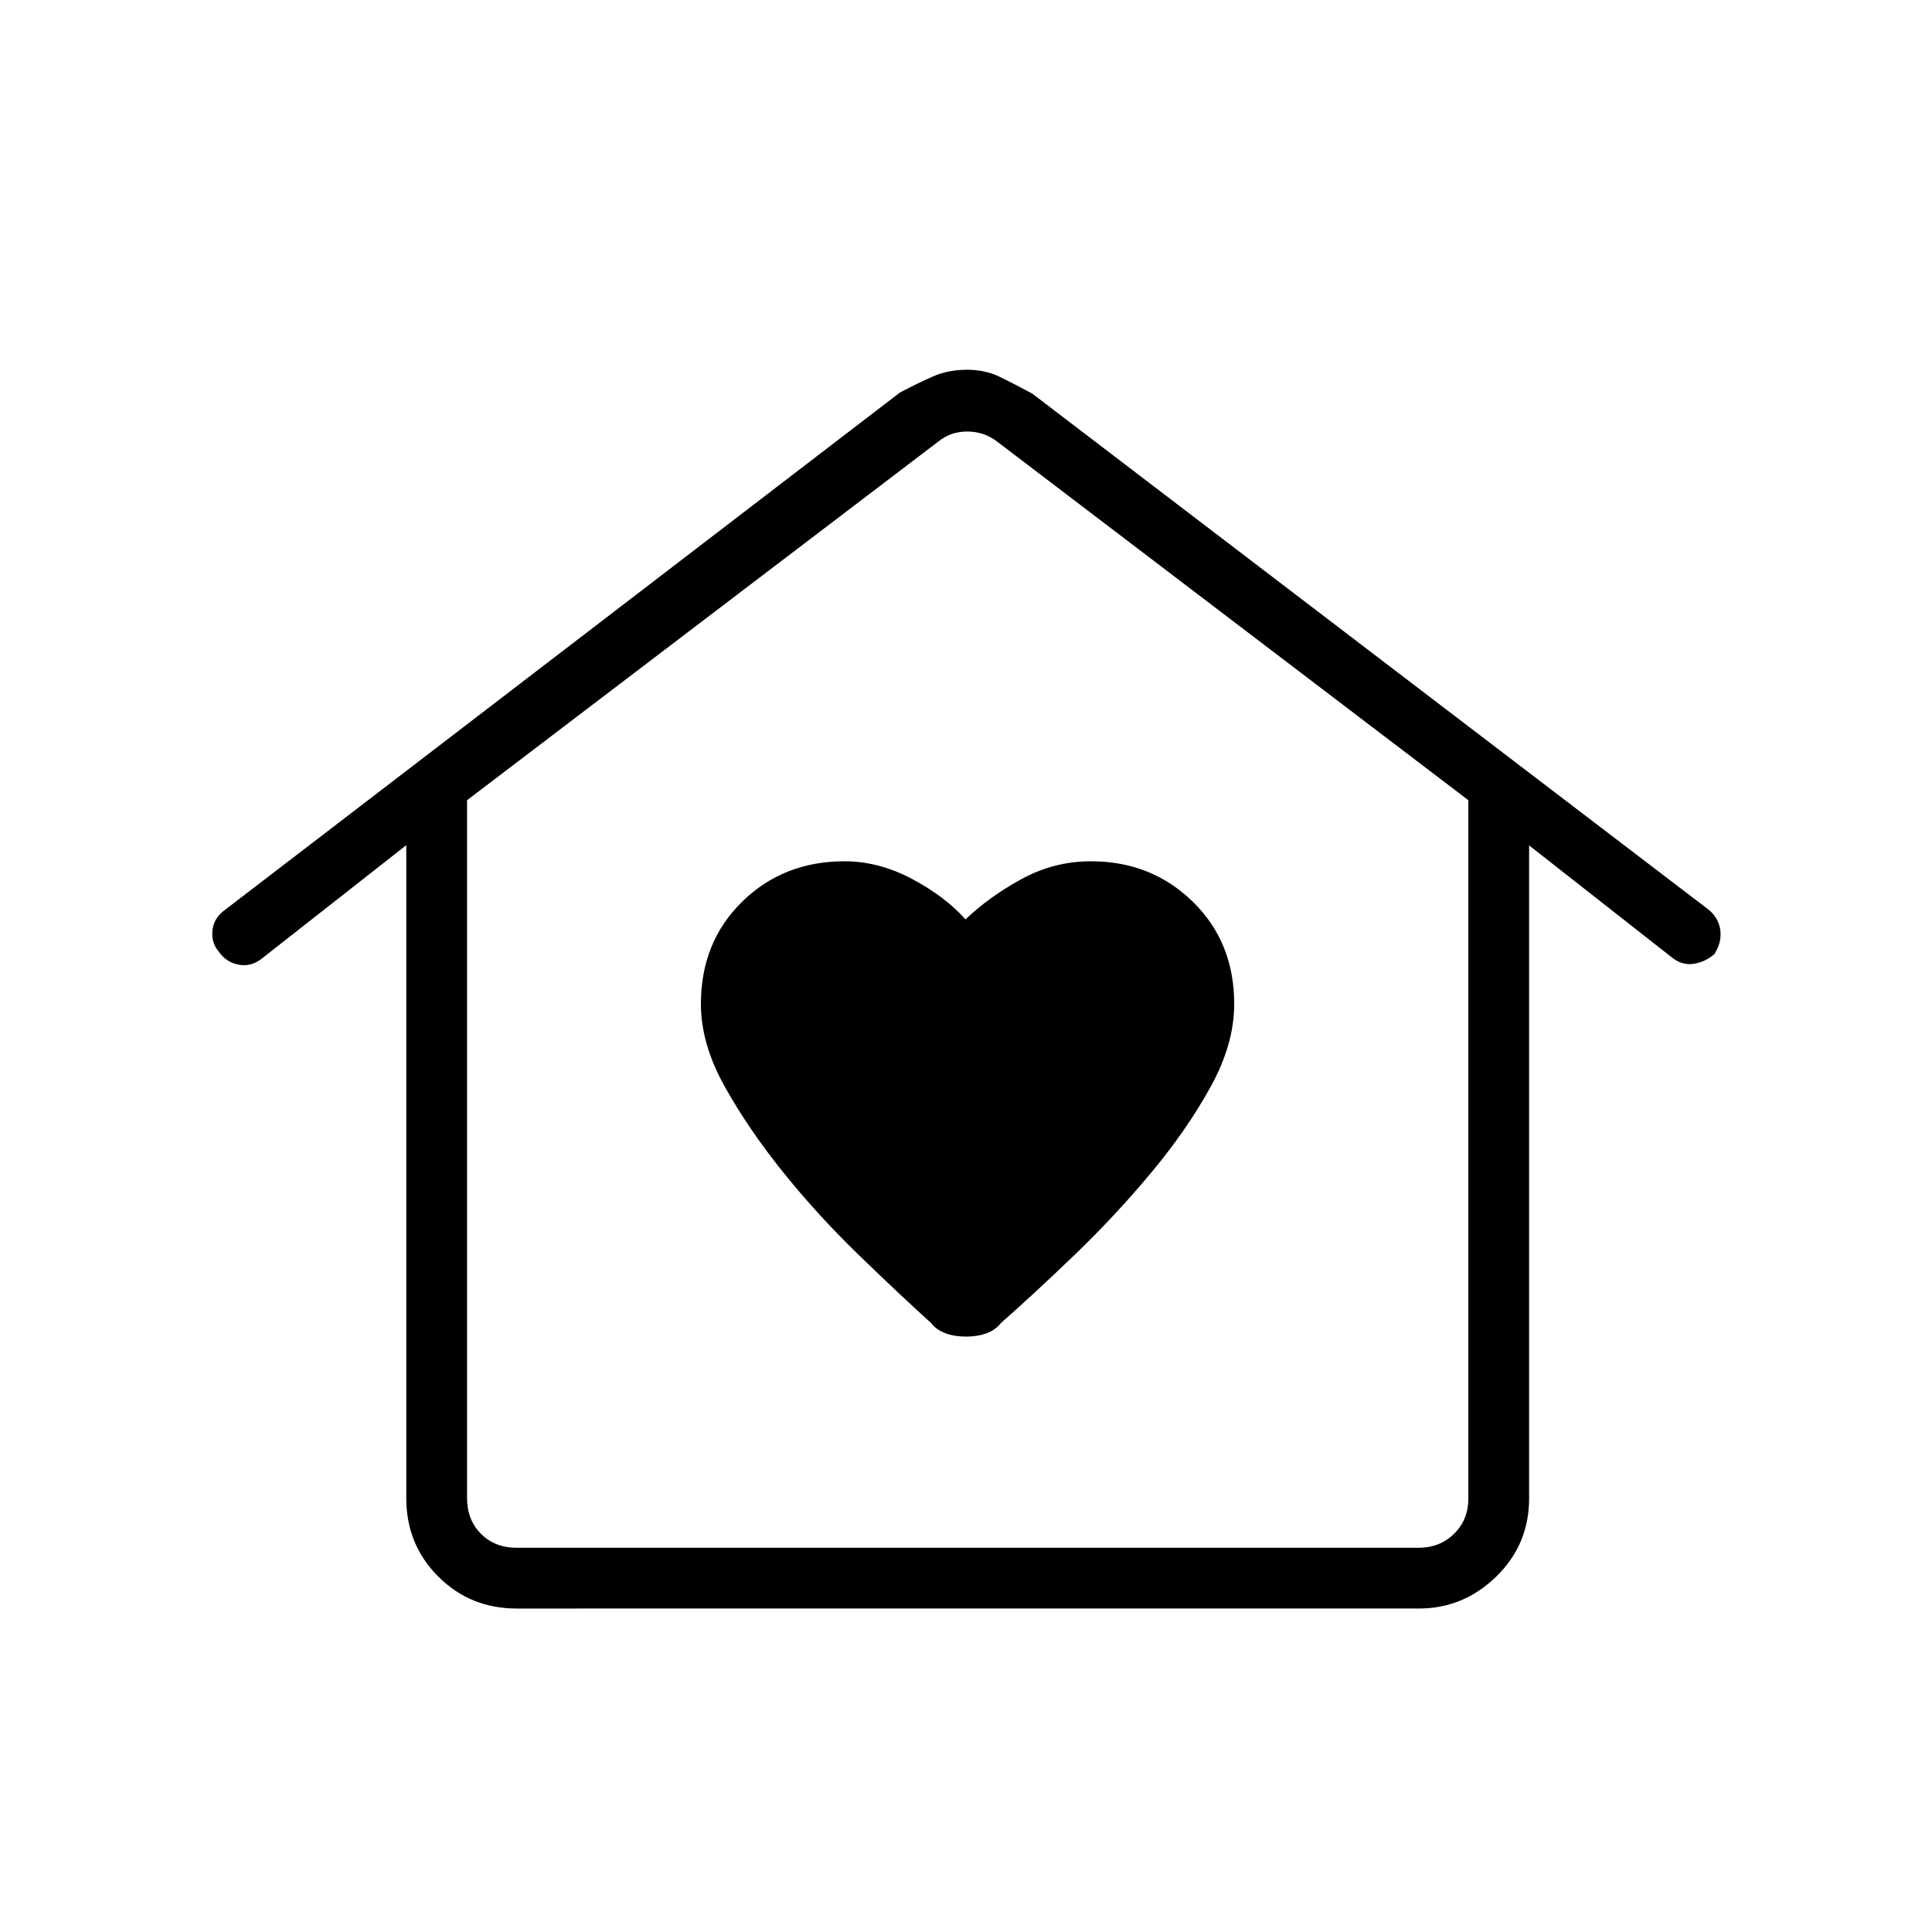 <svg xmlns="http://www.w3.org/2000/svg" height="48" viewBox="0 -960 960 960" width="48"><path d="M480-295.85q5.77 0 10.27-1.68 4.49-1.68 7.19-5.16 16.42-14.43 36.75-34 20.33-19.58 38.04-40.89 17.71-21.3 29.37-42.5 11.65-21.2 11.65-41 0-30.78-20.58-50.87-20.57-20.09-50.61-20.09-18.22 0-34.32 8.75-16.11 8.75-28.01 20.14-10.13-11.39-26.63-20.14-16.49-8.75-33.42-8.75-30.45 0-50.94 20.09t-20.49 50.87q0 19.8 11.85 41 11.84 21.2 28.98 42.5 17.13 21.31 37.32 40.89 20.2 19.57 36.12 34 2.7 3.48 7.19 5.16 4.5 1.68 10.27 1.68ZM256.69-160.73q-23.03 0-38.92-15.89-15.89-15.88-15.89-38.92v-324.5l-72.03 56.54q-5.24 4.04-11.43 2.81-6.19-1.23-9.84-6.64-3.66-4.25-3.01-10.41.66-6.16 6.31-10.22l335.24-256.96q8.97-4.73 16.5-8.04 7.53-3.31 16.92-3.31 9 0 16.31 3.56 7.3 3.56 16.07 8.29l336.31 256.61q4.83 4.16 5.59 10.08.76 5.92-2.9 11.77-4.54 3.92-10.15 4.84-5.62.93-10.5-2.73l-71.46-56.07v324.38q0 23.04-16.32 38.92-16.31 15.89-38.49 15.89H256.69Zm0-30.19H705q10.38 0 17.5-6.93 7.12-6.92 7.12-17.69v-346.84l-234.16-178.2q-6.54-5-14.81-5t-14.42 5l-234.15 178.2v346.84q0 10.77 6.92 17.69 6.92 6.93 17.69 6.93Zm0 0h-24.61H729.62 256.69Z"/></svg>